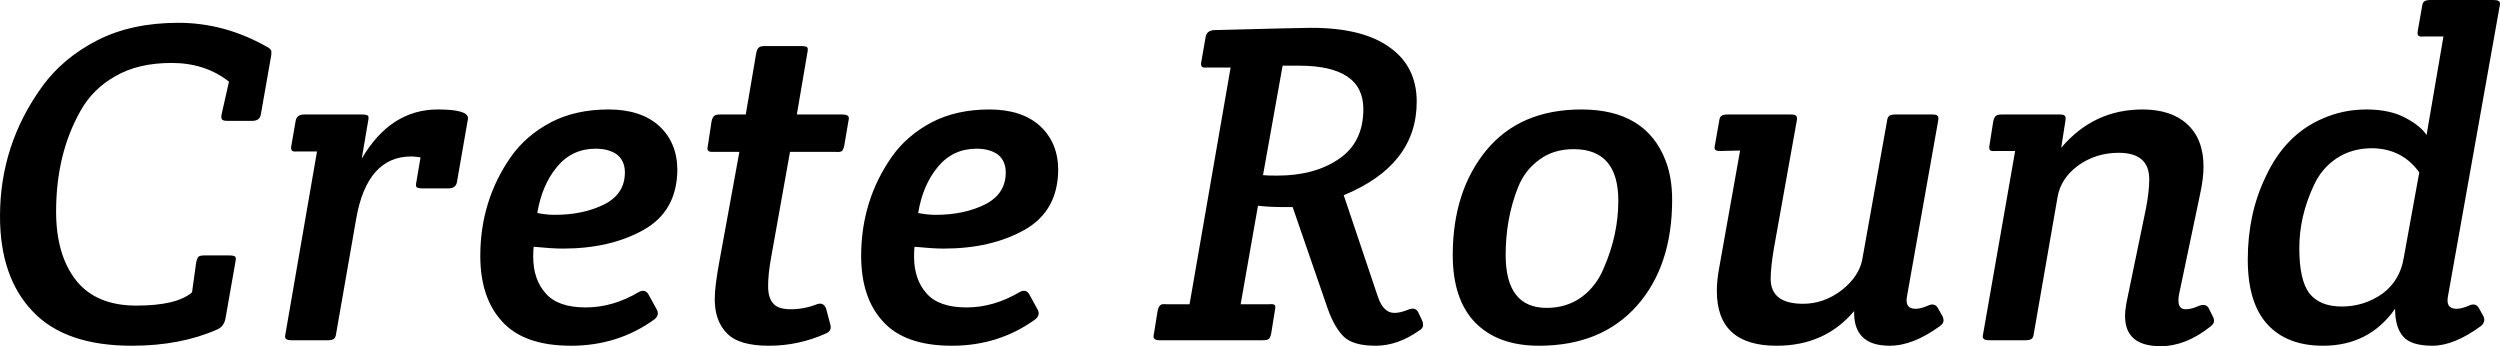 <svg xmlns="http://www.w3.org/2000/svg" viewBox="0.5 -7.46 54.81 7.59"><path d="M3.39 0.12L3.39 0.12Q1.93 0.12 1.22-0.63Q0.50-1.38 0.50-2.72L0.50-2.72Q0.50-4.29 1.43-5.57L1.43-5.57Q1.88-6.19 2.64-6.58Q3.39-6.96 4.41-6.96Q5.42-6.96 6.34-6.44L6.34-6.44Q6.45-6.39 6.45-6.32Q6.45-6.25 6.44-6.21L6.44-6.21L6.22-4.96Q6.20-4.81 6.03-4.81L6.03-4.81L5.49-4.81Q5.39-4.81 5.37-4.84Q5.34-4.87 5.36-4.96L5.36-4.96L5.52-5.67Q5-6.08 4.26-6.08Q3.53-6.08 3.03-5.79Q2.53-5.51 2.26-5.02L2.26-5.02Q1.73-4.08 1.73-2.82L1.73-2.82Q1.73-1.87 2.17-1.31Q2.61-0.76 3.49-0.76Q4.37-0.76 4.71-1.05L4.71-1.05L4.80-1.70Q4.82-1.80 4.85-1.83Q4.88-1.86 4.98-1.86L4.98-1.86L5.53-1.86Q5.63-1.86 5.66-1.83Q5.68-1.80 5.66-1.71L5.66-1.71L5.44-0.46Q5.40-0.30 5.27-0.24L5.27-0.24Q4.46 0.12 3.39 0.12ZM7.68 0L6.89 0Q6.75 0 6.75-0.08L6.75-0.08Q6.75-0.11 6.76-0.15L6.76-0.15L7.45-4.14L7.02-4.14Q6.92-4.13 6.90-4.16Q6.87-4.19 6.89-4.28L6.89-4.28L6.98-4.80Q7-4.95 7.17-4.95L7.17-4.95L8.44-4.95Q8.54-4.95 8.57-4.92Q8.59-4.89 8.57-4.80L8.57-4.80L8.43-3.98Q9.06-5.06 10.10-5.06L10.10-5.06Q10.76-5.06 10.76-4.87L10.76-4.87Q10.76-4.84 10.75-4.80L10.75-4.80L10.52-3.48Q10.50-3.33 10.33-3.33L10.33-3.33L9.76-3.33Q9.66-3.33 9.63-3.36Q9.61-3.39 9.63-3.48L9.63-3.48L9.72-4.01Q9.58-4.03 9.52-4.03L9.52-4.03Q8.55-4.03 8.31-2.67L8.31-2.67L7.87-0.15Q7.86-0.06 7.82-0.03Q7.78 0 7.68 0L7.68 0ZM14.85-0.46L14.85-0.46Q14.05 0.12 13.02 0.12Q11.99 0.12 11.51-0.41Q11.03-0.93 11.03-1.85L11.03-1.85Q11.03-3.06 11.70-4.02L11.70-4.02Q12.03-4.49 12.58-4.78Q13.12-5.06 13.84-5.06Q14.55-5.06 14.95-4.70Q15.35-4.33 15.35-3.73L15.35-3.73Q15.34-2.83 14.61-2.42Q13.88-2.01 12.84-2.01L12.84-2.01Q12.60-2.01 12.20-2.05L12.20-2.05Q12.19-1.97 12.19-1.83L12.19-1.83Q12.19-1.33 12.47-1.02Q12.74-0.72 13.34-0.72Q13.94-0.72 14.51-1.06L14.51-1.06Q14.65-1.13 14.72-1L14.72-1L14.89-0.69Q14.97-0.56 14.85-0.46ZM13.56-4.20L13.56-4.20Q13.04-4.20 12.71-3.80Q12.38-3.40 12.28-2.79L12.28-2.79Q12.48-2.75 12.66-2.75L12.66-2.75Q13.29-2.75 13.75-2.98Q14.20-3.21 14.20-3.68L14.20-3.68Q14.20-3.93 14.03-4.07Q13.85-4.20 13.56-4.20ZM17.97-4.95L18.97-4.95Q19.11-4.95 19.11-4.87L19.11-4.87Q19.11-4.84 19.10-4.80L19.10-4.80L19.01-4.27Q18.99-4.18 18.96-4.15Q18.92-4.12 18.82-4.13L18.82-4.13L17.82-4.13L17.40-1.78Q17.34-1.44 17.34-1.19Q17.34-0.93 17.45-0.81Q17.55-0.68 17.84-0.68Q18.13-0.68 18.41-0.79L18.41-0.79Q18.55-0.84 18.61-0.70L18.61-0.70L18.70-0.36Q18.75-0.21 18.61-0.15L18.61-0.15Q18.01 0.12 17.36 0.12Q16.70 0.12 16.44-0.15Q16.17-0.42 16.17-0.90L16.17-0.90Q16.17-1.18 16.27-1.72L16.27-1.72L16.71-4.13L16.15-4.13Q16.01-4.12 16.01-4.20L16.01-4.20Q16.01-4.23 16.02-4.27L16.02-4.27L16.10-4.80Q16.12-4.89 16.16-4.92Q16.19-4.95 16.29-4.95L16.29-4.95L16.85-4.95L17.08-6.30Q17.10-6.39 17.14-6.42Q17.17-6.45 17.27-6.45L17.27-6.45L18.07-6.45Q18.17-6.45 18.20-6.42Q18.22-6.39 18.20-6.30L18.20-6.30L17.97-4.95ZM23.20-0.46L23.20-0.46Q22.40 0.12 21.37 0.12Q20.34 0.12 19.86-0.41Q19.38-0.93 19.38-1.85L19.38-1.85Q19.38-3.06 20.05-4.02L20.05-4.02Q20.38-4.49 20.93-4.78Q21.47-5.06 22.19-5.06Q22.90-5.06 23.30-4.70Q23.70-4.33 23.70-3.73L23.70-3.73Q23.69-2.83 22.96-2.42Q22.23-2.01 21.19-2.01L21.19-2.01Q20.95-2.01 20.55-2.05L20.55-2.05Q20.54-1.97 20.54-1.83L20.54-1.83Q20.54-1.33 20.82-1.02Q21.09-0.72 21.69-0.72Q22.29-0.72 22.86-1.06L22.86-1.06Q23.00-1.13 23.07-1L23.07-1L23.24-0.69Q23.32-0.56 23.20-0.46ZM21.91-4.20L21.91-4.20Q21.39-4.20 21.06-3.80Q20.73-3.40 20.63-2.79L20.63-2.79Q20.83-2.75 21.01-2.75L21.01-2.75Q21.64-2.75 22.10-2.98Q22.55-3.21 22.55-3.68L22.55-3.68Q22.55-3.93 22.38-4.07Q22.20-4.20 21.91-4.20ZM28.18 0L25.93 0Q25.79 0 25.79-0.08L25.79-0.08Q25.79-0.11 25.80-0.15L25.80-0.15L25.88-0.65Q25.90-0.74 25.94-0.77Q25.97-0.80 26.07-0.79L26.07-0.79L26.58-0.79L27.48-5.98L26.97-5.98Q26.87-5.97 26.85-6Q26.82-6.03 26.84-6.12L26.84-6.12L26.93-6.64Q26.95-6.79 27.12-6.80L27.12-6.80Q29.02-6.85 29.25-6.85L29.25-6.85Q30.38-6.85 30.97-6.42Q31.56-6 31.56-5.23L31.56-5.23Q31.56-3.84 29.96-3.18L29.96-3.18L30.71-0.95Q30.83-0.60 31.07-0.60L31.07-0.60Q31.20-0.60 31.37-0.67Q31.54-0.74 31.60-0.60L31.60-0.60L31.68-0.43Q31.70-0.39 31.70-0.33Q31.70-0.26 31.61-0.21L31.61-0.21Q31.14 0.12 30.66 0.12Q30.18 0.12 29.97-0.07Q29.76-0.27 29.61-0.69L29.61-0.69L28.84-2.92L28.64-2.92Q28.32-2.92 28.08-2.95L28.08-2.95L27.70-0.79L28.32-0.79Q28.42-0.80 28.45-0.77Q28.47-0.74 28.45-0.65L28.45-0.65L28.37-0.15Q28.35-0.06 28.32-0.03Q28.28 0 28.18 0L28.18 0ZM28.98-6.02L28.98-6.02L28.62-6.02L28.19-3.62Q28.27-3.61 28.50-3.61L28.50-3.61Q29.33-3.61 29.86-3.98Q30.39-4.34 30.39-5.07L30.39-5.07Q30.39-6.02 28.98-6.02ZM37.16-3.08L37.16-3.08Q37.16-1.63 36.39-0.76Q35.61 0.12 34.24 0.12L34.24 0.12Q33.34 0.12 32.84-0.39Q32.35-0.90 32.35-1.87L32.35-1.87Q32.35-3.27 33.09-4.17Q33.83-5.06 35.17-5.06L35.17-5.06Q36.59-5.06 37.02-3.93L37.02-3.93Q37.16-3.56 37.16-3.08ZM35.98-3.06L35.98-3.06Q35.98-4.19 35-4.19L35-4.19Q34.56-4.19 34.25-3.96Q33.93-3.73 33.78-3.35L33.78-3.35Q33.51-2.67 33.51-1.87L33.51-1.87Q33.51-0.71 34.41-0.71L34.41-0.71Q34.85-0.71 35.18-0.95Q35.50-1.19 35.66-1.58L35.66-1.58Q35.98-2.31 35.98-3.06ZM39.32-1.35L39.32-1.35Q39.32-0.80 40.03-0.80L40.03-0.80Q40.49-0.80 40.88-1.10Q41.26-1.40 41.33-1.78L41.33-1.78L41.87-4.80Q41.88-4.89 41.92-4.92Q41.96-4.95 42.06-4.95L42.06-4.95L42.86-4.95Q42.96-4.95 42.98-4.92Q43.01-4.89 42.99-4.80L42.99-4.80L42.31-0.97Q42.30-0.92 42.30-0.87L42.30-0.87Q42.30-0.69 42.50-0.69L42.50-0.69Q42.61-0.69 42.77-0.76Q42.92-0.83 42.99-0.70L42.99-0.70L43.08-0.54Q43.11-0.49 43.11-0.43Q43.11-0.37 43.03-0.31L43.03-0.31Q42.44 0.12 41.93 0.12L41.93 0.12Q41.13 0.12 41.15-0.64L41.15-0.64Q40.51 0.12 39.45 0.12L39.45 0.12Q38.14 0.12 38.14-1.08L38.14-1.08Q38.14-1.31 38.19-1.58L38.19-1.58L38.65-4.16L38.23-4.15Q38.09-4.14 38.09-4.22L38.09-4.22Q38.09-4.25 38.10-4.29L38.10-4.29L38.19-4.80Q38.20-4.89 38.24-4.92Q38.28-4.95 38.38-4.95L38.38-4.95L39.76-4.95Q39.86-4.95 39.88-4.92Q39.91-4.89 39.89-4.80L39.89-4.80L39.39-2.01Q39.32-1.59 39.32-1.35ZM44.90 0L44.11 0Q43.97 0 43.97-0.08L43.97-0.08Q43.97-0.11 43.98-0.15L43.98-0.15L44.68-4.15L44.25-4.15Q44.15-4.14 44.13-4.17Q44.10-4.20 44.12-4.29L44.12-4.29L44.20-4.80Q44.22-4.89 44.26-4.92Q44.29-4.95 44.39-4.95L44.39-4.95L45.65-4.95Q45.75-4.95 45.77-4.92Q45.80-4.89 45.78-4.80L45.78-4.80L45.69-4.22Q46.40-5.06 47.47-5.06L47.47-5.06Q48.10-5.06 48.45-4.74Q48.81-4.41 48.81-3.81L48.81-3.81Q48.81-3.54 48.73-3.18L48.73-3.18L48.27-0.99Q48.26-0.92 48.26-0.87L48.26-0.87Q48.26-0.68 48.42-0.68L48.42-0.68Q48.54-0.68 48.70-0.75Q48.87-0.82 48.93-0.69L48.93-0.69L49.01-0.53Q49.04-0.48 49.04-0.42Q49.04-0.36 48.96-0.30L48.96-0.30Q48.42 0.13 47.87 0.13L47.87 0.13Q47.09 0.13 47.09-0.53L47.09-0.53Q47.09-0.66 47.12-0.82L47.12-0.82L47.55-2.90Q47.62-3.27 47.62-3.53L47.62-3.53Q47.62-4.11 46.95-4.11L46.95-4.11Q46.45-4.11 46.06-3.83Q45.68-3.55 45.61-3.14L45.61-3.14L45.09-0.15Q45.08-0.06 45.04-0.03Q45 0 44.90 0L44.90 0ZM53.79-7.46L55.17-7.46Q55.31-7.46 55.31-7.38L55.31-7.38Q55.31-7.35 55.30-7.31L55.30-7.31L54.17-0.97Q54.16-0.92 54.16-0.87L54.16-0.87Q54.16-0.69 54.36-0.69L54.36-0.69Q54.47-0.69 54.63-0.76Q54.78-0.83 54.85-0.70L54.85-0.70L54.94-0.54Q55.01-0.41 54.89-0.31L54.89-0.31Q54.30 0.12 53.83 0.12Q53.35 0.12 53.18-0.09Q53.01-0.29 53.01-0.69L53.01-0.69Q52.44 0.12 51.43 0.12L51.43 0.12Q50.64 0.12 50.21-0.35Q49.78-0.82 49.78-1.77L49.78-1.77Q49.78-2.77 50.17-3.58L50.17-3.58Q50.60-4.51 51.42-4.86L51.42-4.86Q51.87-5.06 52.38-5.06Q52.89-5.06 53.23-4.88Q53.57-4.70 53.70-4.50L53.70-4.50L54.07-6.66L53.64-6.66Q53.54-6.65 53.52-6.68Q53.49-6.71 53.51-6.80L53.51-6.80L53.60-7.31Q53.61-7.40 53.65-7.43Q53.69-7.46 53.79-7.46L53.79-7.46ZM53.20-1.81L53.54-3.68Q53.17-4.20 52.51-4.21L52.51-4.21Q52.06-4.21 51.73-3.99Q51.40-3.77 51.23-3.40L51.23-3.40Q50.91-2.72 50.91-2.02Q50.91-1.32 51.13-1.03Q51.36-0.74 51.84-0.74Q52.33-0.74 52.73-1.02Q53.12-1.31 53.20-1.81L53.20-1.81Z"/></svg>